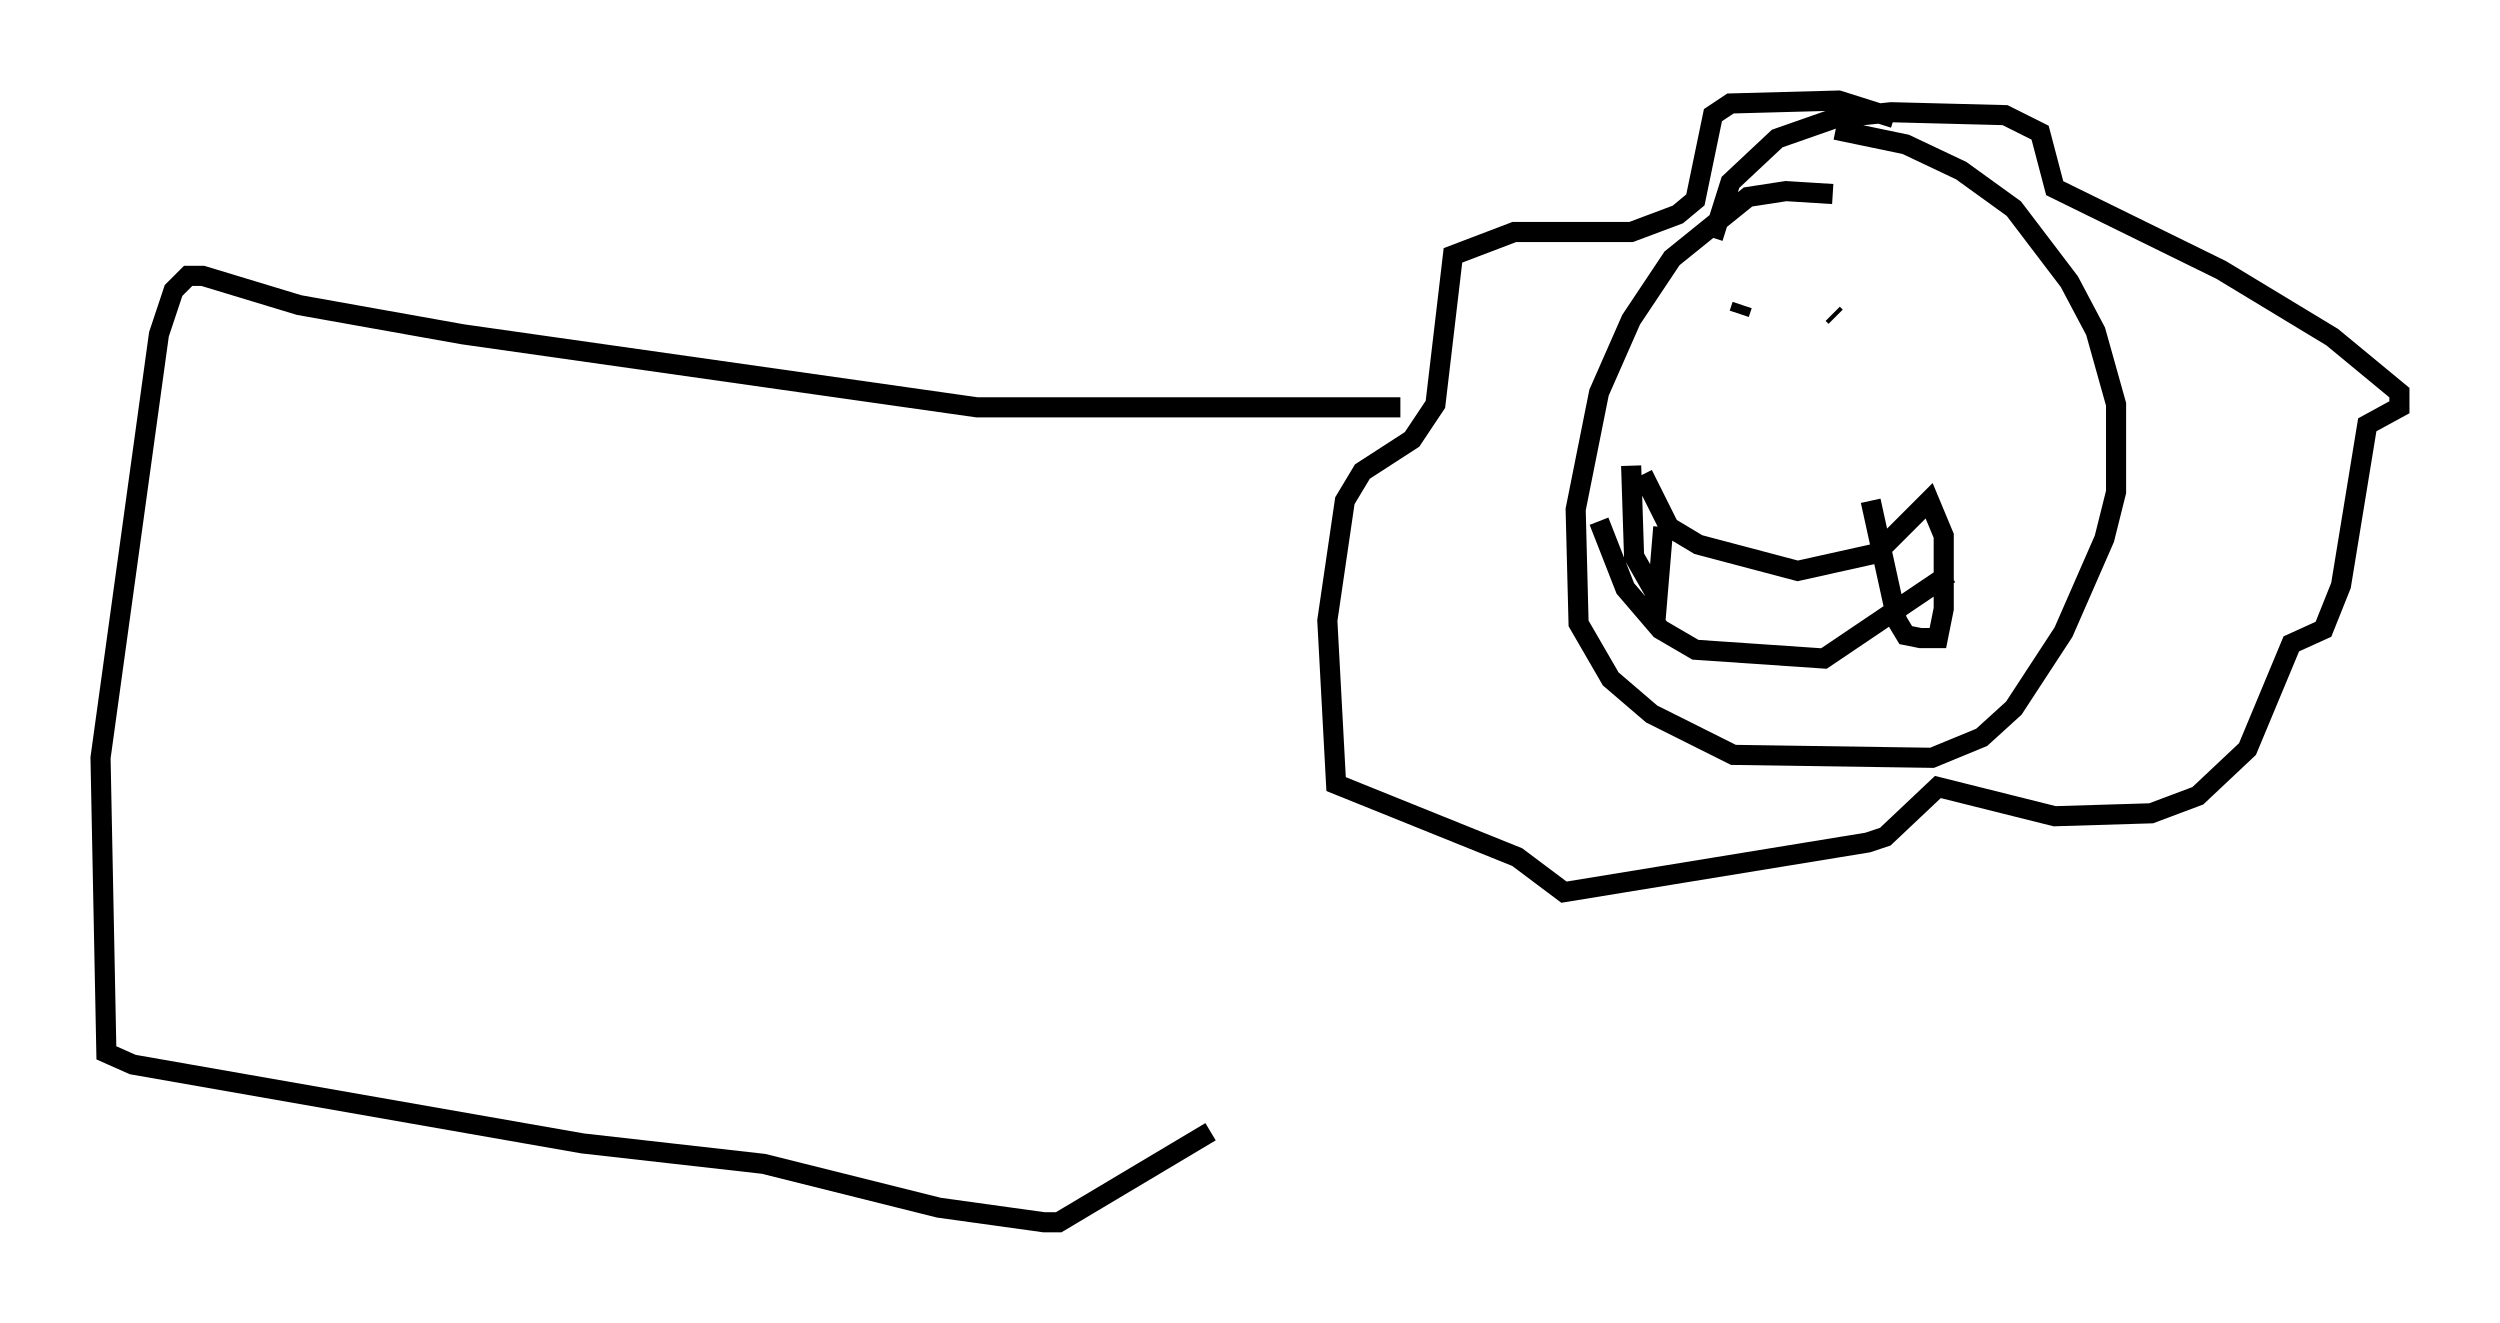<?xml version="1.0" encoding="utf-8" ?>
<svg baseProfile="full" height="65.776" version="1.1" width="124.313" xmlns="http://www.w3.org/2000/svg" xmlns:ev="http://www.w3.org/2001/xml-events" xmlns:xlink="http://www.w3.org/1999/xlink"><defs /><rect fill="white" height="65.776" width="124.313" x="0" y="0" /><path d="M96.653, 12.408 m-5.52, -2.76 l-2.324, -0.145 -1.888, 0.291 l-3.777, 3.05 -2.034, 3.05 l-1.598, 3.631 -1.162, 5.81 l0.145, 5.665 1.598, 2.76 l2.034, 1.743 4.067, 2.034 l9.877, 0.145 2.469, -1.017 l1.598, -1.453 2.469, -3.777 l2.034, -4.648 0.581, -2.324 l0.0, -4.358 -1.017, -3.631 l-1.307, -2.469 -2.76, -3.631 l-2.615, -1.888 -2.76, -1.307 l-3.486, -0.726 m-6.101, 5.374 l0.872, -2.76 2.324, -2.179 l2.905, -1.017 2.76, -0.291 l5.665, 0.145 1.743, 0.872 l0.726, 2.76 8.279, 4.067 l5.52, 3.341 3.341, 2.76 l0.0, 0.726 -1.598, 0.872 l-1.307, 7.989 -0.872, 2.179 l-1.598, 0.726 -2.179, 5.229 l-2.469, 2.324 -2.324, 0.872 l-4.793, 0.145 -5.81, -1.453 l-2.615, 2.469 -0.872, 0.291 l-15.106, 2.469 -2.324, -1.743 l-9.006, -3.631 -0.436, -8.134 l0.872, -5.955 0.872, -1.453 l2.469, -1.598 1.162, -1.743 l0.872, -7.408 3.05, -1.162 l5.81, 0.0 2.324, -0.872 l0.872, -0.726 0.872, -4.212 l0.872, -0.581 5.374, -0.145 l2.76, 0.872 m-7.553, 9.296 l-0.145, 0.436 m4.648, 0.0 l0.145, 0.145 m-9.587, 7.844 l1.307, 2.615 1.453, 0.872 l4.939, 1.307 3.922, -0.872 l2.615, -2.615 0.726, 1.743 l0.0, 3.631 -0.291, 1.453 l-0.872, 0.0 -0.726, -0.145 l-0.436, -0.726 -1.307, -5.955 m-10.313, 1.307 l-0.291, 3.486 -1.162, -2.034 l-0.145, -4.503 m-1.598, 2.76 l1.307, 3.341 1.743, 2.034 l1.743, 1.017 6.391, 0.436 l6.246, -4.212 m-27.307, -8.279 l-21.061, 0.0 -25.564, -3.631 l-8.134, -1.453 -4.793, -1.453 l-0.726, 0.0 -0.726, 0.726 l-0.726, 2.179 -2.905, 21.061 l0.291, 14.67 1.307, 0.581 l22.369, 3.922 9.006, 1.017 l8.715, 2.179 5.229, 0.726 l0.726, 0.0 7.553, -4.503 " fill="none" stroke="black" stroke-width="1" /></svg>